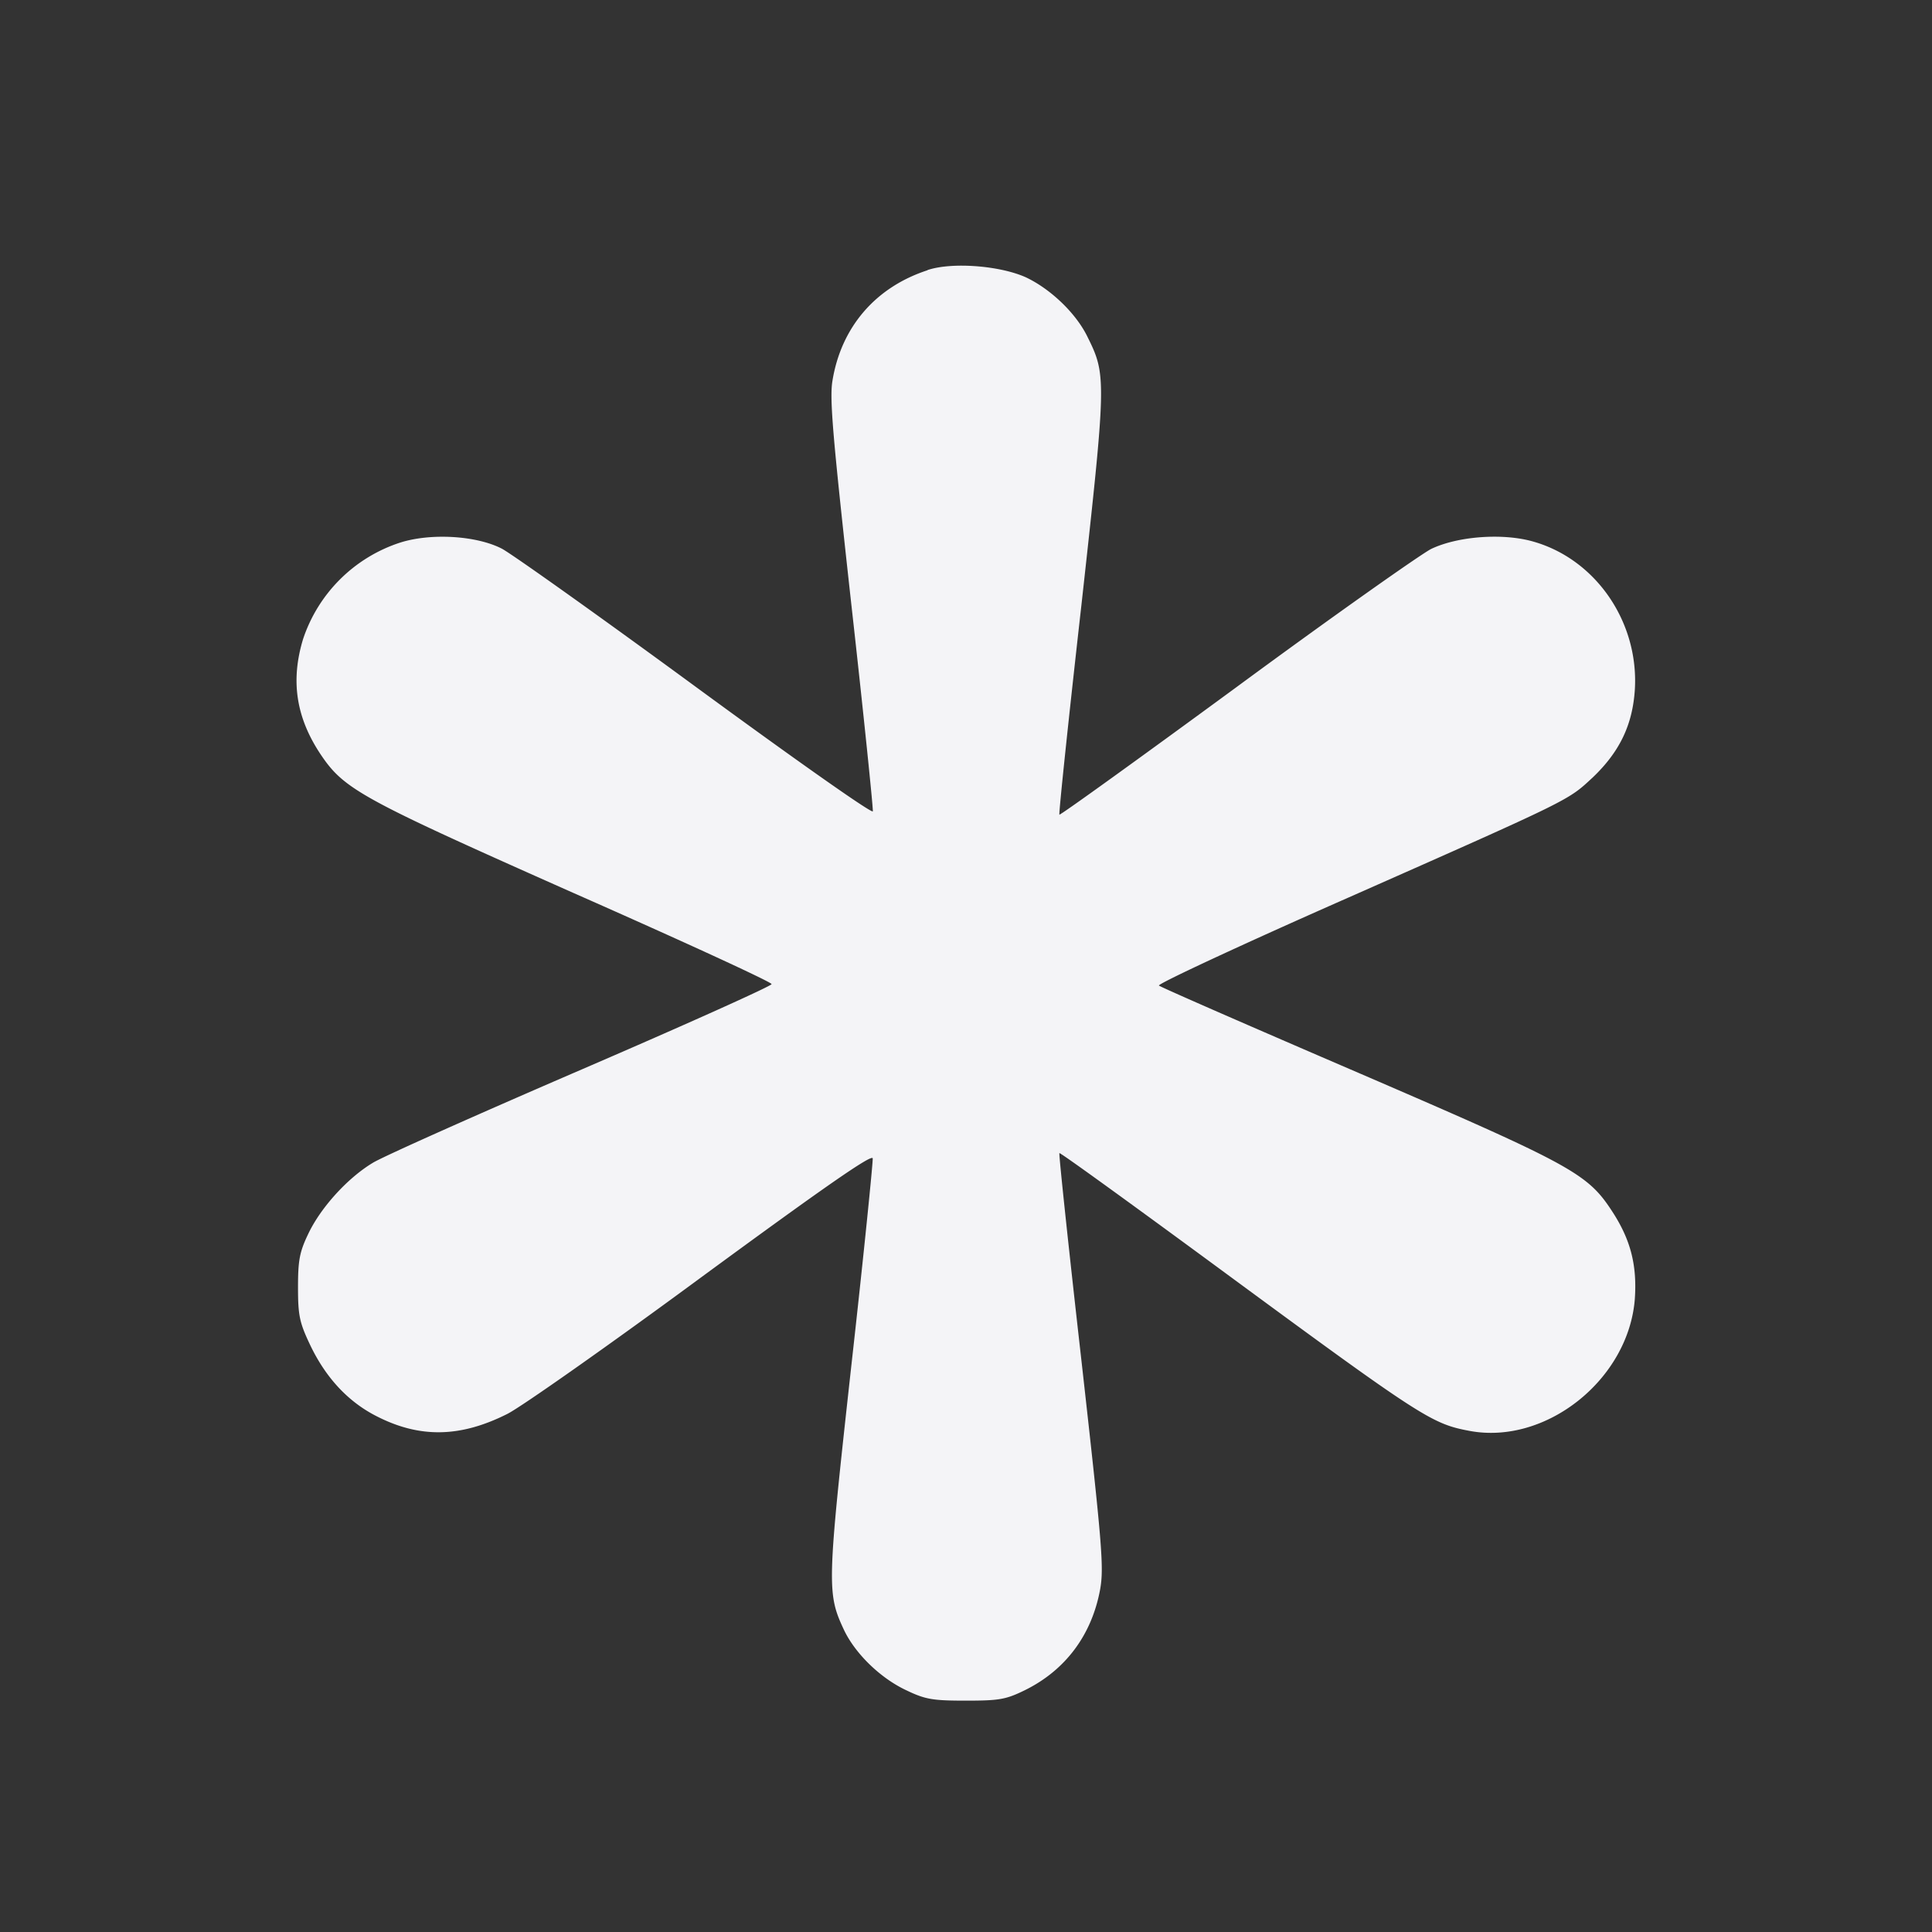 <svg height="32" width="32" xmlns="http://www.w3.org/2000/svg">
    <rect width="100%" height="100%" fill="#333333" stroke="none"/>
    <path d="M15.363 4.476c-.863.281-1.431.944-1.575 1.831-.05.3.006.931.313 3.706.206 1.838.363 3.381.356 3.425-.012.044-1.313-.875-2.925-2.056-1.594-1.169-3.044-2.2-3.219-2.294-.425-.219-1.181-.262-1.688-.1a2.513 2.513 0 0 0-1.606 1.6c-.206.681-.119 1.287.287 1.9.394.588.656.731 4.187 2.3 1.813.8 3.294 1.481 3.287 1.512 0 .031-1.419.669-3.144 1.413s-3.281 1.438-3.456 1.544c-.419.25-.869.744-1.075 1.181-.144.3-.169.438-.169.887 0 .463.025.581.2.95.25.525.606.919 1.063 1.162.731.387 1.412.381 2.206-.019.225-.113 1.675-1.131 3.219-2.269 2.037-1.494 2.819-2.038 2.831-1.963.006.056-.15 1.613-.356 3.45-.4 3.625-.406 3.75-.119 4.363.188.394.606.8 1.037 1 .313.15.438.169.981.169.556 0 .663-.019.981-.175.669-.331 1.106-.913 1.244-1.675.063-.363.031-.738-.313-3.8-.212-1.869-.375-3.406-.363-3.419s1.169.825 2.581 1.863c3.431 2.525 3.581 2.619 4.212 2.738 1.269.238 2.637-.856 2.738-2.188.038-.556-.069-.975-.369-1.438-.413-.637-.65-.769-4.213-2.306-1.787-.769-3.275-1.419-3.3-1.444-.031-.025 1.363-.675 3.094-1.438 3.787-1.675 3.675-1.625 4.094-2.012.444-.425.656-.869.694-1.45.069-1.113-.637-2.15-1.669-2.45-.506-.15-1.262-.094-1.706.119-.181.094-1.644 1.125-3.231 2.294-1.594 1.169-2.912 2.119-2.925 2.106s.15-1.569.363-3.456c.413-3.737.419-3.819.106-4.45-.188-.394-.613-.8-1.025-.994-.431-.194-1.225-.256-1.631-.119z" fill="#f4f4f7"/>
</svg>
